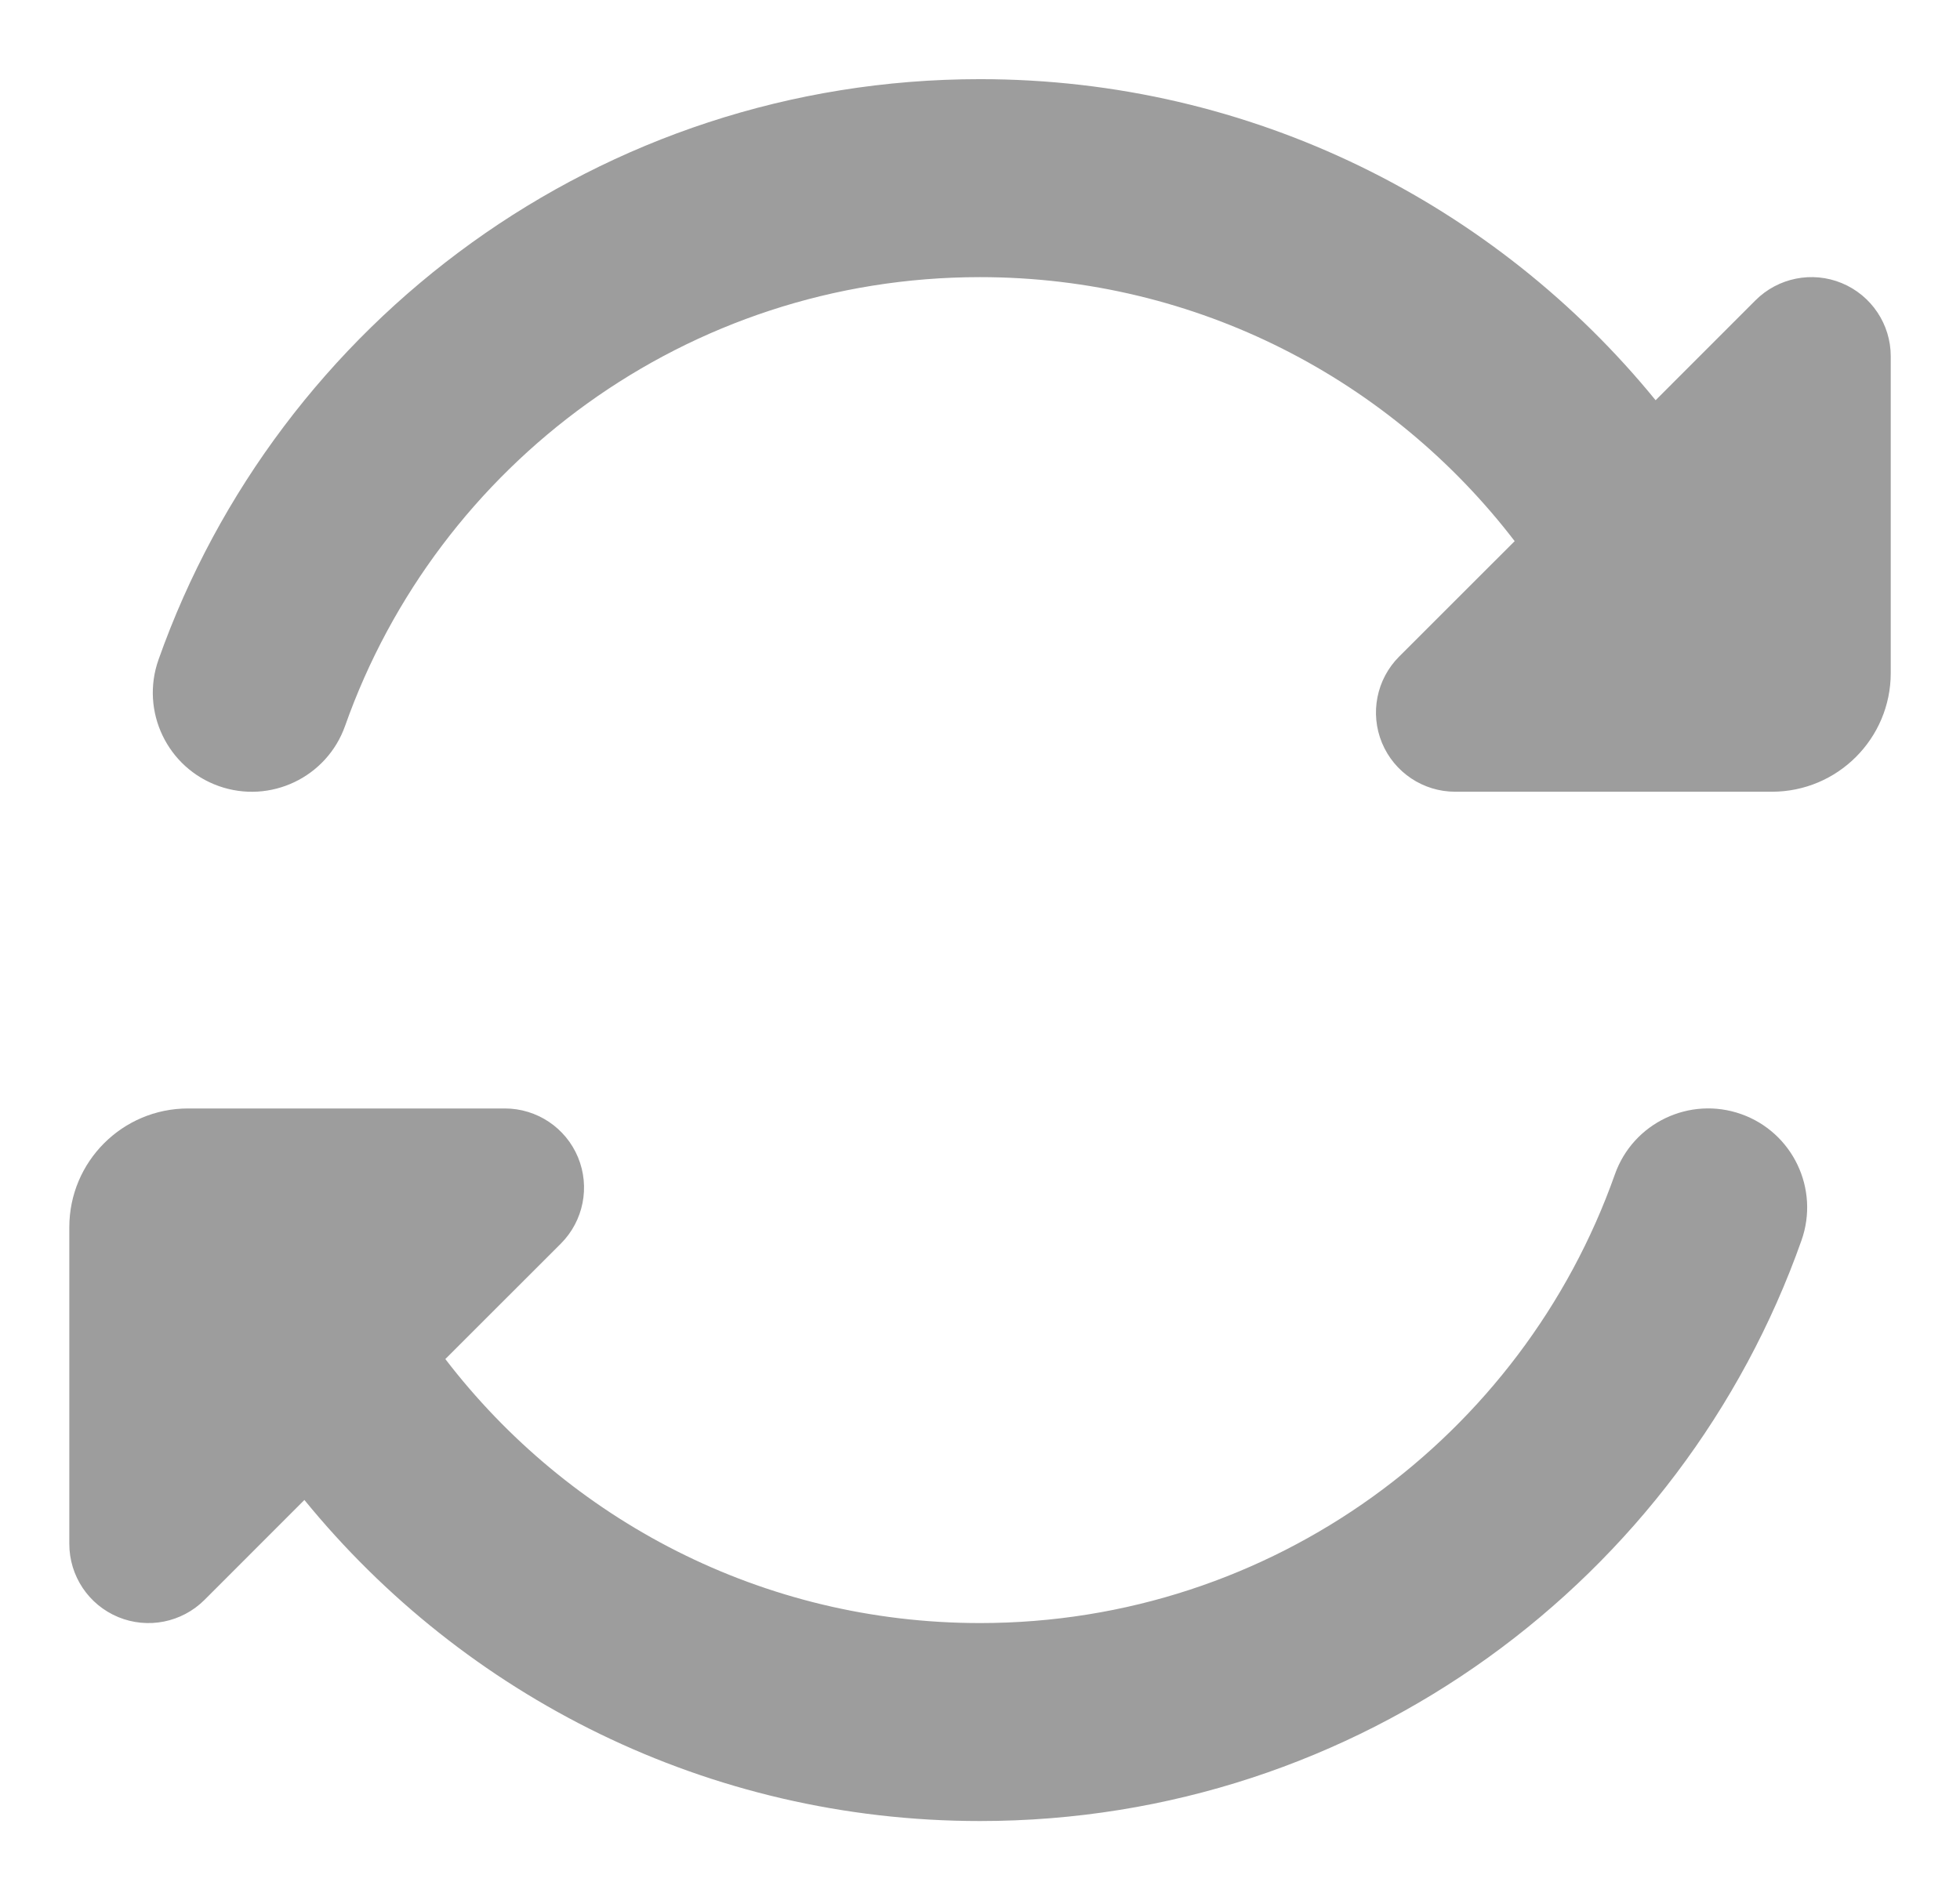 <svg width="33" height="32" viewBox="0 0 33 32" fill="none" xmlns="http://www.w3.org/2000/svg">
<path fill-rule="evenodd" clip-rule="evenodd" d="M5.811 12.222C7.368 7.818 11.568 4.667 16.5 4.667C20.167 4.667 23.428 6.407 25.502 9.113L23.557 11.057C23.176 11.438 23.062 12.012 23.268 12.51C23.475 13.008 23.961 13.333 24.5 13.333H29.834C30.938 13.333 31.834 12.438 31.834 11.333V6C31.834 5.461 31.509 4.975 31.01 4.768C30.512 4.562 29.939 4.676 29.557 5.057L27.875 6.74C25.187 3.443 21.09 1.333 16.5 1.333C10.112 1.333 4.681 5.417 2.668 11.111C2.362 11.979 2.817 12.931 3.684 13.238C4.552 13.545 5.505 13.09 5.811 12.222Z" fill="#9D9D9D"/>
<path fill-rule="evenodd" clip-rule="evenodd" d="M27.189 19.778C25.632 24.182 21.432 27.333 16.5 27.333C12.833 27.333 9.572 25.593 7.498 22.887L9.443 20.943C9.824 20.561 9.938 19.988 9.732 19.49C9.525 18.991 9.039 18.667 8.5 18.667H3.167C2.062 18.667 1.167 19.562 1.167 20.667V26C1.167 26.539 1.491 27.025 1.99 27.232C2.488 27.438 3.061 27.324 3.443 26.943L5.125 25.26C7.813 28.557 11.91 30.667 16.5 30.667C22.888 30.667 28.319 26.583 30.331 20.889C30.638 20.021 30.183 19.069 29.316 18.762C28.448 18.455 27.495 18.91 27.189 19.778Z" fill="#9D9D9D"/>
</svg>
